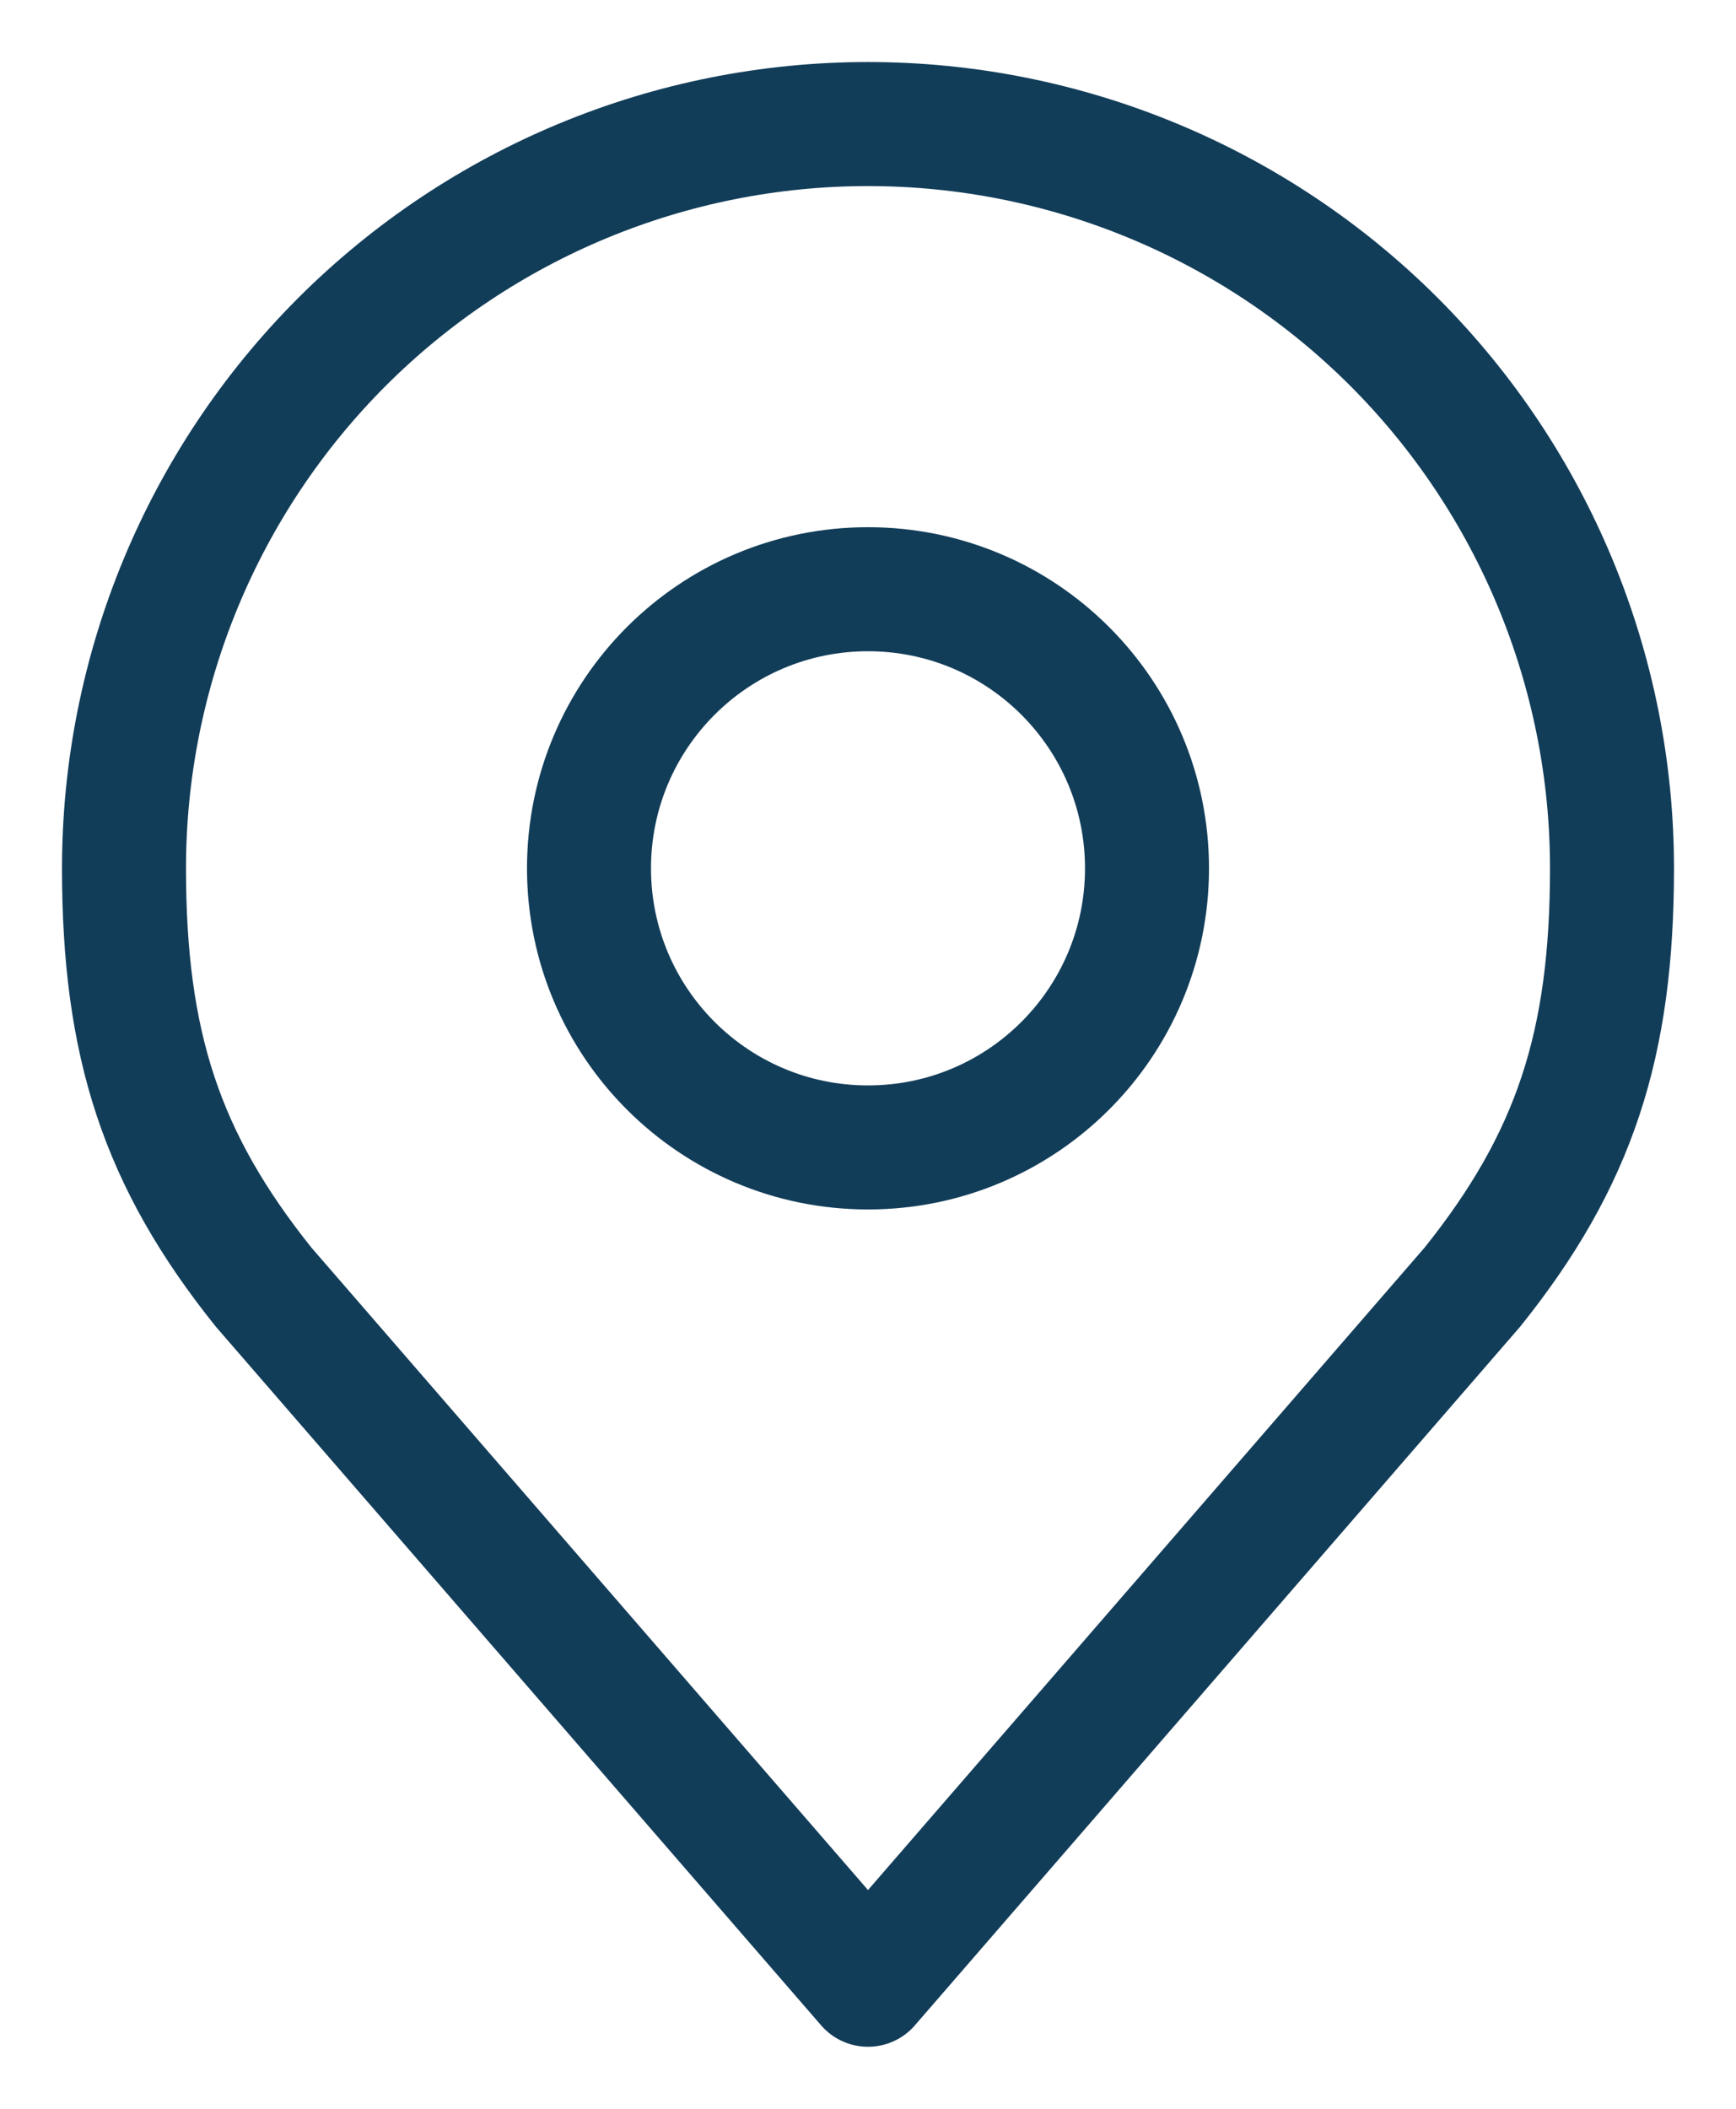 <svg width="14" height="17" viewBox="0 0 14 17" fill="none" xmlns="http://www.w3.org/2000/svg">
<path d="M7 9.25C8.243 9.25 9.25 8.243 9.25 7C9.25 5.757 8.243 4.75 7 4.75C5.757 4.75 4.75 5.757 4.75 7C4.75 8.243 5.757 9.25 7 9.25Z" stroke="#123D59" stroke-linecap="round" stroke-linejoin="round"/>
<path d="M7 1C5.409 1 3.883 1.632 2.757 2.757C1.632 3.883 1 5.409 1 7C1 8.419 1.302 9.348 2.125 10.375L7 16L11.875 10.375C12.698 9.348 13 8.419 13 7C13 5.409 12.368 3.883 11.243 2.757C10.117 1.632 8.591 1 7 1V1Z" stroke="#123D59" stroke-linecap="round" stroke-linejoin="round"/>
</svg>
